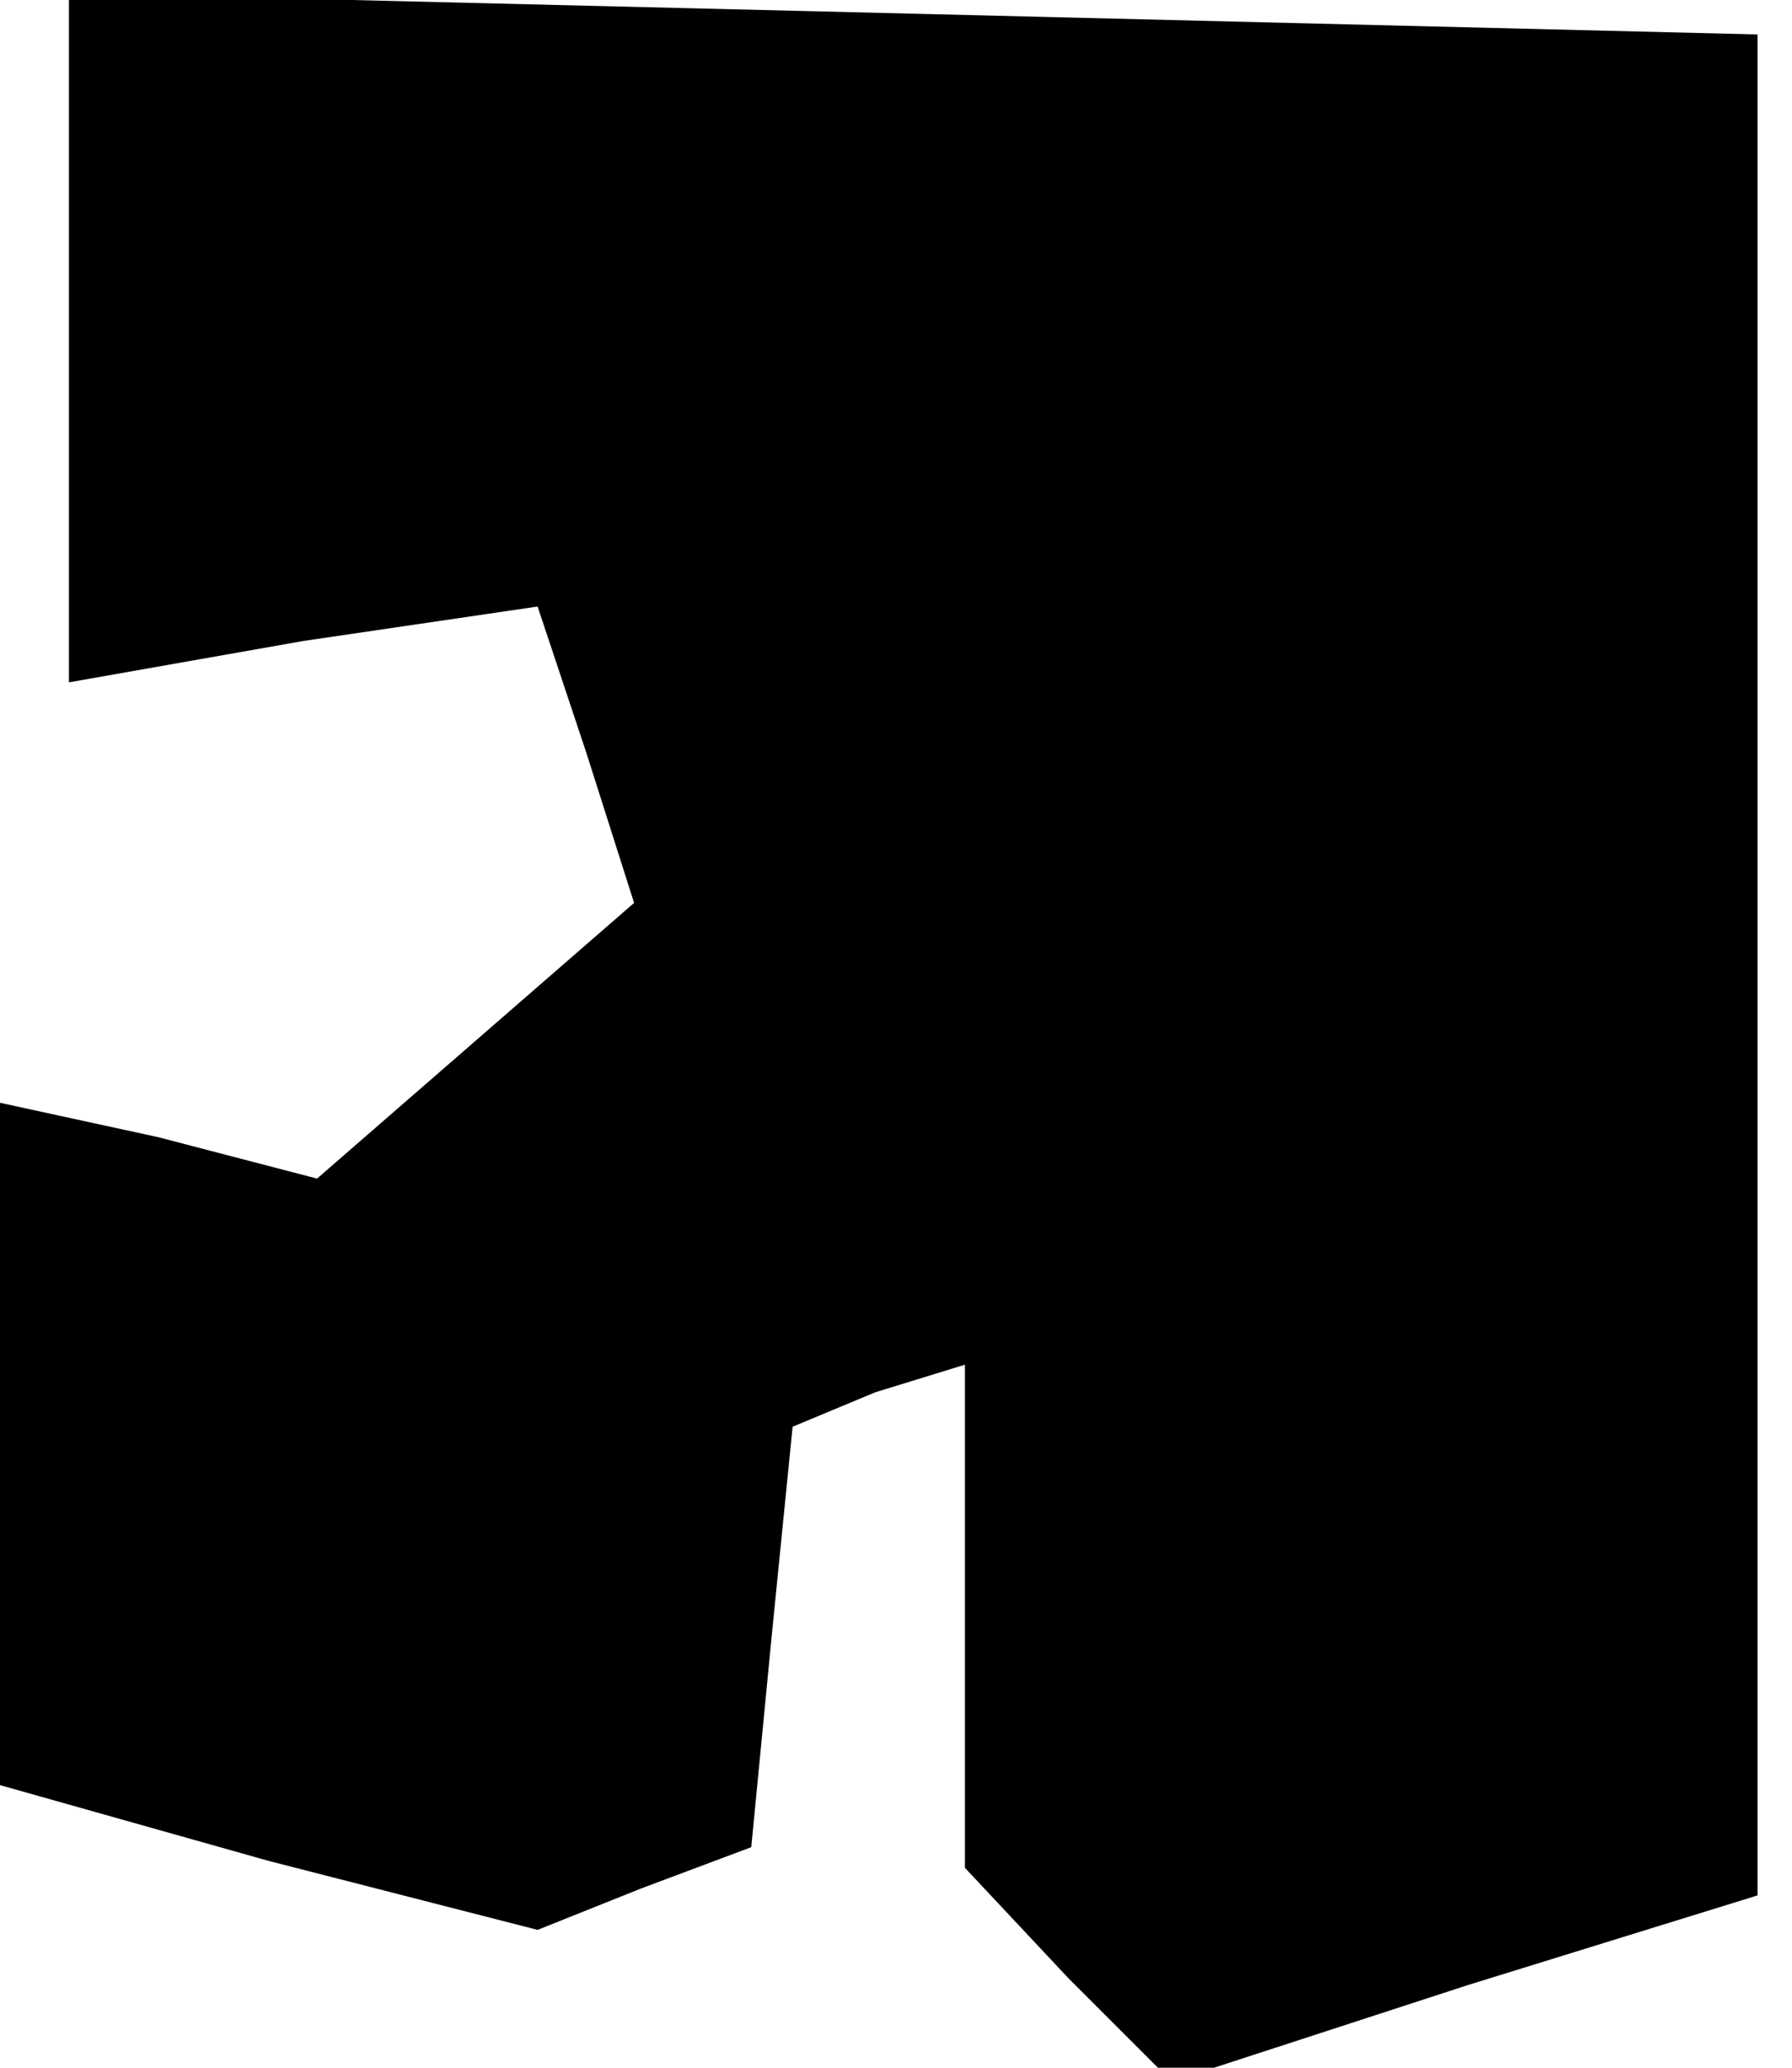 <?xml version="1.0" standalone="no"?>
<!DOCTYPE svg PUBLIC "-//W3C//DTD SVG 20010904//EN"
 "http://www.w3.org/TR/2001/REC-SVG-20010904/DTD/svg10.dtd">
<svg version="1.0" xmlns="http://www.w3.org/2000/svg"
 width="26pt" height="30pt" viewBox="0 0 26 30"
 preserveAspectRatio="xMidYMid meet">
<g transform="translate(0,30) scale(0.1,-0.1)"
fill="#000000" stroke="none">
<path d="M10 251 l0 -50 34 6 34 5 7 -21 7 -22 -23 -20 -23 -20 -23 6 -23 5 0
-49 0 -50 39 -11 39 -10 15 6 16 6 3 31 3 30 12 5 13 4 0 -37 0 -36 15 -16 15
-15 43 14 42 13 0 135 0 135 -122 3 -123 3 0 -50z"/>
</g>
</svg>
